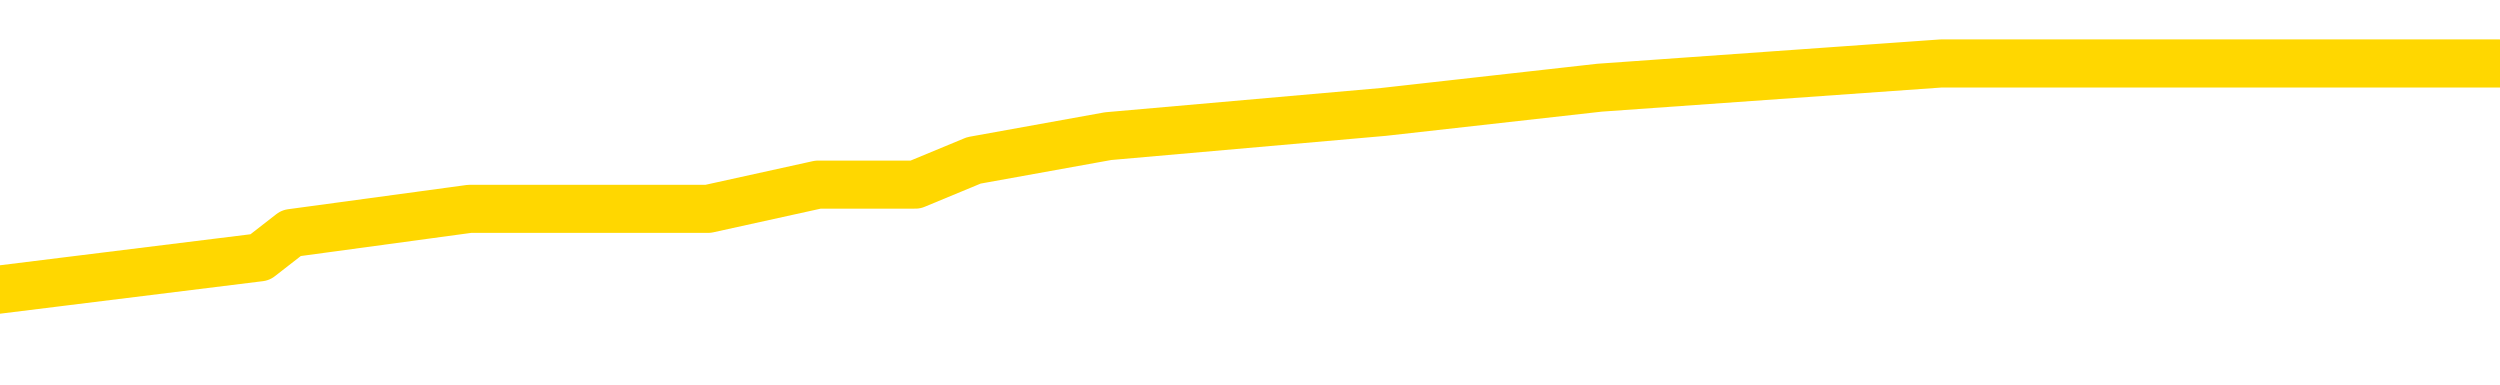 <svg xmlns="http://www.w3.org/2000/svg" version="1.1" viewBox="0 0 6500 1000">
	<path fill="none" stroke="gold" stroke-width="125" stroke-linecap="round" stroke-linejoin="round" d="M0 207920  L-1225247 207920 L-1225063 207857 L-1224573 207731 L-1224279 207668 L-1223968 207542 L-1223733 207479 L-1223680 207353 L-1223621 207226 L-1223467 207163 L-1223427 207037 L-1223294 206974 L-1223002 206911 L-1222461 206911 L-1221851 206848 L-1221803 206848 L-1221163 206785 L-1221130 206785 L-1220604 206785 L-1220471 206722 L-1220081 206596 L-1219753 206470 L-1219636 206344 L-1219425 206218 L-1218708 206218 L-1218138 206155 L-1218031 206155 L-1217856 206092 L-1217635 205965 L-1217233 205902 L-1217207 205776 L-1216280 205650 L-1216192 205524 L-1216110 205398 L-1216040 205272 L-1215742 205209 L-1215590 205083 L-1213700 205146 L-1213599 205146 L-1213337 205146 L-1213043 205209 L-1212902 205083 L-1212653 205083 L-1212618 205020 L-1212459 204957 L-1211996 204831 L-1211743 204767 L-1211530 204641 L-1211279 204578 L-1210930 204515 L-1210003 204389 L-1209909 204263 L-1209498 204200 L-1208328 204074 L-1207139 204011 L-1207046 203885 L-1207019 203759 L-1206753 203633 L-1206454 203506 L-1206325 203380 L-1206288 203254 L-1205473 203254 L-1205089 203317 L-1204029 203380 L-1203967 203380 L-1203702 204641 L-1203231 205839 L-1203039 207037 L-1202775 208235 L-1202438 208172 L-1202302 208109 L-1201847 208046 L-1201104 207983 L-1201086 207920 L-1200921 207794 L-1200853 207794 L-1200337 207731 L-1199308 207731 L-1199112 207668 L-1198623 207605 L-1198261 207542 L-1197853 207542 L-1197467 207605 L-1195763 207605 L-1195665 207605 L-1195594 207605 L-1195532 207605 L-1195348 207542 L-1195011 207542 L-1194371 207479 L-1194294 207416 L-1194233 207416 L-1194046 207353 L-1193966 207353 L-1193789 207290 L-1193770 207226 L-1193540 207226 L-1193152 207163 L-1192264 207163 L-1192224 207100 L-1192136 207037 L-1192109 206911 L-1191101 206848 L-1190951 206722 L-1190927 206659 L-1190794 206596 L-1190754 206533 L-1189496 206470 L-1189438 206470 L-1188898 206407 L-1188846 206407 L-1188799 206407 L-1188404 206344 L-1188264 206281 L-1188064 206218 L-1187918 206218 L-1187753 206218 L-1187477 206281 L-1187118 206281 L-1186565 206218 L-1185920 206155 L-1185662 206029 L-1185508 205965 L-1185107 205902 L-1185067 205839 L-1184946 205776 L-1184884 205839 L-1184870 205839 L-1184777 205839 L-1184484 205776 L-1184332 205524 L-1184002 205398 L-1183924 205272 L-1183848 205209 L-1183621 205020 L-1183555 204894 L-1183327 204767 L-1183275 204641 L-1183110 204578 L-1182104 204515 L-1181921 204452 L-1181370 204389 L-1180977 204263 L-1180580 204200 L-1179729 204074 L-1179651 204011 L-1179072 203948 L-1178631 203948 L-1178390 203885 L-1178232 203885 L-1177832 203759 L-1177811 203759 L-1177366 203696 L-1176961 203633 L-1176825 203506 L-1176650 203380 L-1176513 203254 L-1176263 203128 L-1175263 203065 L-1175181 203002 L-1175046 202939 L-1175007 202876 L-1174117 202813 L-1173902 202750 L-1173458 202687 L-1173341 202624 L-1173284 202561 L-1172608 202561 L-1172507 202498 L-1172479 202498 L-1171137 202435 L-1170731 202372 L-1170692 202308 L-1169763 202245 L-1169665 202182 L-1169532 202119 L-1169128 202056 L-1169102 201993 L-1169009 201930 L-1168793 201867 L-1168381 201741 L-1167228 201615 L-1166936 201489 L-1166908 201363 L-1166299 201300 L-1166049 201174 L-1166030 201110 L-1165100 201047 L-1165049 200921 L-1164926 200858 L-1164909 200732 L-1164753 200669 L-1164578 200543 L-1164441 200480 L-1164385 200417 L-1164277 200354 L-1164192 200291 L-1163958 200228 L-1163883 200165 L-1163575 200102 L-1163457 200039 L-1163287 199976 L-1163196 199912 L-1163093 199912 L-1163070 199849 L-1162993 199849 L-1162895 199723 L-1162528 199660 L-1162424 199597 L-1161920 199534 L-1161468 199471 L-1161430 199408 L-1161406 199345 L-1161365 199282 L-1161237 199219 L-1161136 199156 L-1160694 199093 L-1160412 199030 L-1159820 198967 L-1159689 198904 L-1159415 198778 L-1159262 198715 L-1159109 198651 L-1159024 198525 L-1158946 198462 L-1158760 198399 L-1158710 198399 L-1158682 198336 L-1158603 198273 L-1158579 198210 L-1158296 198084 L-1157692 197958 L-1156697 197895 L-1156399 197832 L-1155665 197769 L-1155420 197706 L-1155331 197643 L-1154753 197580 L-1154055 197517 L-1153303 197453 L-1152984 197390 L-1152601 197264 L-1152524 197201 L-1151890 197138 L-1151704 197075 L-1151616 197075 L-1151487 197075 L-1151174 197012 L-1151125 196949 L-1150983 196886 L-1150961 196823 L-1149993 196760 L-1149448 196697 L-1148970 196697 L-1148909 196697 L-1148585 196697 L-1148564 196634 L-1148501 196634 L-1148291 196571 L-1148214 196508 L-1148160 196445 L-1148137 196382 L-1148098 196319 L-1148082 196255 L-1147325 196192 L-1147308 196129 L-1146509 196066 L-1146356 196003 L-1145451 195940 L-1144945 195877 L-1144716 195751 L-1144674 195751 L-1144559 195688 L-1144383 195625 L-1143628 195688 L-1143493 195625 L-1143329 195562 L-1143011 195499 L-1142835 195373 L-1141813 195247 L-1141790 195121 L-1141539 195058 L-1141326 194931 L-1140692 194868 L-1140454 194742 L-1140421 194616 L-1140243 194490 L-1140163 194364 L-1140073 194301 L-1140009 194175 L-1139568 194049 L-1139545 193986 L-1139004 193923 L-1138748 193860 L-1138253 193796 L-1137376 193733 L-1137339 193670 L-1137287 193607 L-1137246 193544 L-1137128 193481 L-1136852 193418 L-1136645 193292 L-1136448 193166 L-1136424 193040 L-1136374 192914 L-1136335 192851 L-1136257 192788 L-1135660 192662 L-1135599 192598 L-1135496 192535 L-1135342 192472 L-1134710 192409 L-1134029 192346 L-1133726 192220 L-1133380 192157 L-1133182 192094 L-1133134 191968 L-1132813 191905 L-1132186 191842 L-1132039 191779 L-1132003 191716 L-1131945 191653 L-1131868 191527 L-1131627 191527 L-1131539 191464 L-1131445 191401 L-1131151 191337 L-1131017 191274 L-1130956 191211 L-1130919 191085 L-1130647 191085 L-1129641 191022 L-1129466 190959 L-1129415 190959 L-1129122 190896 L-1128930 190770 L-1128597 190707 L-1128090 190644 L-1127528 190518 L-1127513 190392 L-1127497 190329 L-1127396 190203 L-1127282 190076 L-1127242 189950 L-1127205 189887 L-1127139 189887 L-1127111 189824 L-1126972 189887 L-1126679 189887 L-1126629 189887 L-1126524 189887 L-1126260 189824 L-1125795 189761 L-1125650 189761 L-1125596 189635 L-1125539 189572 L-1125348 189509 L-1124982 189446 L-1124768 189446 L-1124573 189446 L-1124515 189446 L-1124456 189320 L-1124302 189257 L-1124033 189194 L-1123603 189509 L-1123587 189509 L-1123510 189446 L-1123446 189383 L-1123317 188941 L-1123293 188878 L-1123009 188815 L-1122961 188752 L-1122907 188689 L-1122444 188626 L-1122406 188626 L-1122365 188563 L-1122175 188500 L-1121694 188437 L-1121207 188374 L-1121191 188311 L-1121153 188248 L-1120896 188185 L-1120819 188059 L-1120589 187996 L-1120573 187870 L-1120279 187744 L-1119836 187680 L-1119389 187617 L-1118885 187554 L-1118731 187491 L-1118444 187428 L-1118404 187302 L-1118073 187239 L-1117851 187176 L-1117334 187050 L-1117258 186987 L-1117011 186861 L-1116816 186735 L-1116756 186672 L-1115980 186609 L-1115906 186609 L-1115675 186546 L-1115659 186546 L-1115597 186482 L-1115401 186419 L-1114937 186419 L-1114914 186356 L-1114784 186356 L-1113483 186356 L-1113467 186356 L-1113389 186293 L-1113296 186293 L-1113079 186293 L-1112926 186230 L-1112748 186293 L-1112694 186356 L-1112407 186419 L-1112367 186419 L-1111998 186419 L-1111558 186419 L-1111375 186419 L-1111053 186356 L-1110758 186356 L-1110312 186230 L-1110241 186167 L-1109778 186041 L-1109340 185978 L-1109158 185915 L-1107704 185789 L-1107572 185726 L-1107115 185600 L-1106889 185537 L-1106503 185411 L-1105986 185284 L-1105032 185158 L-1104238 185032 L-1103563 184969 L-1103138 184843 L-1102827 184780 L-1102597 184591 L-1101913 184402 L-1101900 184213 L-1101690 183960 L-1101668 183897 L-1101494 183771 L-1100544 183708 L-1100276 183582 L-1099461 183519 L-1099150 183393 L-1099113 183330 L-1099055 183204 L-1098439 183141 L-1097801 183015 L-1096175 182952 L-1095501 182889 L-1094859 182889 L-1094781 182889 L-1094725 182889 L-1094689 182889 L-1094661 182825 L-1094549 182699 L-1094531 182636 L-1094508 182573 L-1094355 182510 L-1094301 182384 L-1094223 182321 L-1094104 182258 L-1094006 182195 L-1093889 182132 L-1093619 182006 L-1093350 181943 L-1093332 181817 L-1093132 181754 L-1092986 181627 L-1092759 181564 L-1092625 181501 L-1092316 181438 L-1092256 181375 L-1091903 181249 L-1091554 181186 L-1091453 181123 L-1091389 180997 L-1091329 180934 L-1090945 180808 L-1090564 180745 L-1090460 180682 L-1090199 180619 L-1089928 180493 L-1089769 180430 L-1089736 180366 L-1089675 180303 L-1089533 180240 L-1089349 180177 L-1089305 180114 L-1089017 180114 L-1089001 180051 L-1088767 180051 L-1088706 179988 L-1088668 179988 L-1088088 179925 L-1087955 179862 L-1087931 179610 L-1087913 179168 L-1087896 178664 L-1087879 178160 L-1087855 177655 L-1087839 177277 L-1087818 176836 L-1087801 176394 L-1087778 176142 L-1087761 175890 L-1087740 175701 L-1087723 175575 L-1087674 175385 L-1087602 175196 L-1087567 174881 L-1087543 174629 L-1087507 174377 L-1087466 174124 L-1087429 173998 L-1087413 173746 L-1087389 173557 L-1087352 173431 L-1087335 173242 L-1087312 173116 L-1087294 172989 L-1087276 172863 L-1087260 172737 L-1087231 172548 L-1087205 172359 L-1087159 172296 L-1087143 172170 L-1087101 172107 L-1087053 171981 L-1086982 171854 L-1086967 171728 L-1086951 171602 L-1086889 171539 L-1086849 171476 L-1086810 171413 L-1086644 171350 L-1086579 171287 L-1086563 171224 L-1086519 171098 L-1086460 171035 L-1086248 170972 L-1086214 170909 L-1086172 170846 L-1086094 170783 L-1085557 170720 L-1085478 170656 L-1085374 170530 L-1085285 170467 L-1085109 170404 L-1084759 170341 L-1084603 170278 L-1084165 170215 L-1084008 170152 L-1083878 170089 L-1083175 169963 L-1082973 169900 L-1082013 169774 L-1081530 169711 L-1081431 169711 L-1081339 169648 L-1081094 169585 L-1081021 169522 L-1080578 169395 L-1080482 169332 L-1080467 169269 L-1080451 169206 L-1080426 169143 L-1079960 169080 L-1079743 169017 L-1079604 168954 L-1079310 168891 L-1079221 168828 L-1079180 168765 L-1079150 168702 L-1078978 168639 L-1078919 168576 L-1078842 168513 L-1078762 168450 L-1078692 168450 L-1078383 168387 L-1078298 168324 L-1078084 168261 L-1078049 168197 L-1077365 168134 L-1077267 168071 L-1077061 168008 L-1077015 167945 L-1076737 167882 L-1076674 167819 L-1076657 167693 L-1076579 167630 L-1076271 167504 L-1076247 167441 L-1076193 167315 L-1076170 167252 L-1076048 167189 L-1075912 167063 L-1075668 167000 L-1075542 167000 L-1074895 166936 L-1074879 166936 L-1074855 166936 L-1074674 166810 L-1074598 166747 L-1074506 166684 L-1074079 166621 L-1073663 166558 L-1073270 166432 L-1073191 166369 L-1073172 166306 L-1072809 166243 L-1072572 166180 L-1072344 166117 L-1072031 166054 L-1071953 165991 L-1071872 165865 L-1071694 165738 L-1071679 165675 L-1071413 165549 L-1071333 165486 L-1071103 165423 L-1070877 165360 L-1070561 165360 L-1070386 165297 L-1070025 165297 L-1069633 165234 L-1069564 165108 L-1069500 165045 L-1069360 164919 L-1069308 164856 L-1069206 164730 L-1068705 164667 L-1068507 164604 L-1068261 164540 L-1068075 164477 L-1067776 164414 L-1067699 164351 L-1067533 164225 L-1066649 164162 L-1066620 164036 L-1066497 163910 L-1065919 163847 L-1065841 163784 L-1065127 163784 L-1064815 163784 L-1064602 163784 L-1064586 163784 L-1064199 163784 L-1063674 163658 L-1063228 163595 L-1062898 163532 L-1062746 163469 L-1062420 163469 L-1062241 163406 L-1062160 163406 L-1061953 163279 L-1061778 163216 L-1060849 163153 L-1059960 163090 L-1059921 163027 L-1059693 163027 L-1059314 162964 L-1058526 162901 L-1058292 162838 L-1058216 162775 L-1057858 162712 L-1057287 162586 L-1057020 162523 L-1056633 162460 L-1056529 162460 L-1056359 162460 L-1055741 162460 L-1055530 162460 L-1055222 162460 L-1055169 162397 L-1055041 162334 L-1054988 162271 L-1054869 162208 L-1054533 162081 L-1053573 162018 L-1053442 161892 L-1053240 161829 L-1052609 161766 L-1052298 161703 L-1051884 161640 L-1051856 161577 L-1051711 161514 L-1051291 161451 L-1049958 161451 L-1049911 161388 L-1049783 161262 L-1049766 161199 L-1049188 161073 L-1048983 161010 L-1048953 160947 L-1048912 160883 L-1048855 160820 L-1048817 160757 L-1048739 160694 L-1048596 160631 L-1048142 160568 L-1048023 160505 L-1047738 160442 L-1047365 160379 L-1047269 160316 L-1046942 160253 L-1046588 160190 L-1046418 160127 L-1046371 160064 L-1046262 160001 L-1046173 159938 L-1046145 159875 L-1046068 159749 L-1045765 159686 L-1045731 159559 L-1045659 159496 L-1045292 159433 L-1044956 159370 L-1044875 159370 L-1044656 159307 L-1044484 159244 L-1044456 159181 L-1043959 159118 L-1043410 158992 L-1042529 158929 L-1042431 158803 L-1042354 158740 L-1042080 158677 L-1041832 158551 L-1041758 158488 L-1041697 158361 L-1041578 158298 L-1041536 158235 L-1041426 158172 L-1041349 158046 L-1040648 157983 L-1040403 157920 L-1040363 157857 L-1040207 157794 L-1039607 157794 L-1039380 157794 L-1039288 157794 L-1038813 157794 L-1038216 157668 L-1037696 157605 L-1037675 157542 L-1037530 157479 L-1037210 157479 L-1036668 157479 L-1036436 157479 L-1036265 157479 L-1035779 157416 L-1035551 157353 L-1035466 157290 L-1035120 157226 L-1034794 157226 L-1034271 157163 L-1033944 157100 L-1033343 157037 L-1033146 156911 L-1033094 156848 L-1033053 156785 L-1032772 156722 L-1032087 156596 L-1031777 156533 L-1031752 156407 L-1031561 156344 L-1031338 156281 L-1031252 156218 L-1030589 156092 L-1030564 156029 L-1030343 155902 L-1030013 155839 L-1029661 155713 L-1029456 155650 L-1029223 155524 L-1028965 155461 L-1028776 155335 L-1028729 155272 L-1028502 155209 L-1028467 155146 L-1028311 155083 L-1028096 155020 L-1027923 154957 L-1027832 154894 L-1027554 154831 L-1027311 154767 L-1026995 154704 L-1026569 154704 L-1026532 154704 L-1026048 154704 L-1025815 154704 L-1025603 154641 L-1025377 154578 L-1024827 154578 L-1024580 154515 L-1023746 154515 L-1023690 154452 L-1023668 154389 L-1023511 154326 L-1023049 154263 L-1023008 154200 L-1022668 154074 L-1022535 154011 L-1022312 153948 L-1021740 153885 L-1021268 153822 L-1021074 153759 L-1020881 153696 L-1020691 153633 L-1020590 153569 L-1020221 153506 L-1020175 153443 L-1020094 153380 L-1018800 153317 L-1018752 153254 L-1018484 153254 L-1018338 153254 L-1017787 153254 L-1017671 153191 L-1017589 153128 L-1017230 153065 L-1017006 153002 L-1016725 152939 L-1016396 152813 L-1015888 152750 L-1015775 152687 L-1015696 152624 L-1015532 152561 L-1015238 152561 L-1014769 152561 L-1014572 152624 L-1014522 152624 L-1013872 152561 L-1013750 152498 L-1013296 152498 L-1013260 152435 L-1012792 152372 L-1012681 152308 L-1012665 152245 L-1012449 152245 L-1012268 152182 L-1011737 152182 L-1010707 152182 L-1010507 152119 L-1010049 152056 L-1009101 151930 L-1009002 151867 L-1008648 151741 L-1008588 151678 L-1008573 151615 L-1008538 151552 L-1008168 151489 L-1008048 151426 L-1007806 151363 L-1007643 151300 L-1007455 151237 L-1007334 151174 L-1006264 151047 L-1005406 150984 L-1005193 150858 L-1005096 150795 L-1004922 150669 L-1004589 150606 L-1004517 150543 L-1004459 150480 L-1004284 150480 L-1003895 150417 L-1003660 150354 L-1003549 150291 L-1003432 150228 L-1002451 150165 L-1002425 150102 L-1001831 149976 L-1001798 149976 L-1001650 149912 L-1001365 149849 L-1000454 149849 L-999507 149849 L-999354 149786 L-999252 149786 L-999120 149723 L-998977 149660 L-998951 149597 L-998837 149534 L-998618 149471 L-997937 149408 L-997808 149345 L-997504 149282 L-997264 149156 L-996932 149093 L-996293 149030 L-995951 148904 L-995889 148841 L-995733 148841 L-994812 148841 L-994341 148841 L-994298 148841 L-994285 148778 L-994243 148715 L-994221 148651 L-994194 148588 L-994051 148525 L-993628 148462 L-993293 148462 L-993102 148399 L-992673 148399 L-992485 148336 L-992096 148210 L-991562 148147 L-991189 148084 L-991168 148084 L-990918 148021 L-990800 147958 L-990724 147895 L-990588 147832 L-990548 147769 L-990469 147706 L-990074 147643 L-989578 147580 L-989466 147453 L-989293 147390 L-988985 147327 L-988538 147264 L-988215 147201 L-988072 147075 L-987645 146949 L-987492 146823 L-987437 146697 L-986623 146634 L-986603 146571 L-986231 146508 L-986174 146508 L-985045 146445 L-984978 146445 L-984419 146382 L-984225 146319 L-984088 146255 L-983855 146192 L-983508 146129 L-983473 146003 L-983438 145940 L-983370 145814 L-983021 145751 L-982849 145688 L-982364 145625 L-982347 145562 L-982022 145499 L-981865 145436 L-980724 145310 L-980699 145247 L-980507 145121 L-980314 145058 L-980064 144994 L-980046 144931 L-979026 144868 L-978729 144805 L-978653 144742 L-978517 144616 L-978341 144553 L-977764 144427 L-977549 144364 L-977485 144301 L-977354 144238 L-977318 144112 L-976794 144049 L-976656 168891 L-976642 168891 L-976619 168891 L-976599 168891 L-976372 143986 L-975596 143986 L-975554 143986 L-975187 143986 L-975108 143923 L-975056 143860 L-974383 143796 L-973641 143733 L-973216 143733 L-972768 143670 L-971706 143607 L-971395 143481 L-970985 143481 L-970913 143418 L-970388 143418 L-970294 143418 L-970276 143418 L-969831 143355 L-969646 143229 L-968866 143103 L-968193 143040 L-967781 142851 L-967549 142725 L-967409 142662 L-967327 142535 L-967307 142472 L-967231 142472 L-967102 142409 L-966786 142472 L-966561 142472 L-966236 142409 L-966174 142409 L-965804 142409 L-965771 142409 L-965562 142409 L-964895 142409 L-964817 142409 L-964660 142283 L-964549 142283 L-964222 142220 L-964068 142157 L-963727 142157 L-963670 142031 L-963331 141905 L-963128 141842 L-963075 141716 L-961698 141653 L-961569 141590 L-961135 141527 L-960815 141464 L-959987 141337 L-959864 141274 L-959133 141148 L-958977 141022 L-958936 140959 L-958883 140896 L-958859 140833 L-958745 140770 L-958449 140707 L-958159 140644 L-958105 140581 L-957984 140518 L-957954 140455 L-957854 140392 L-957410 140392 L-957259 140329 L-956423 140329 L-955881 140266 L-955547 140266 L-955531 140203 L-955455 140139 L-955339 140076 L-955144 140013 L-954880 139950 L-954046 139887 L-953949 139824 L-953428 139761 L-953386 139698 L-953287 139635 L-952459 139635 L-952324 139572 L-951985 139572 L-951431 139509 L-951051 139446 L-950888 139383 L-950578 139320 L-949766 139257 L-949460 139194 L-949191 139194 L-948869 139194 L-948549 139257 L-948273 139257 L-947445 139131 L-947349 139068 L-947257 138878 L-947152 138689 L-946766 138500 L-946286 138374 L-946269 138311 L-946151 138248 L-945783 138122 L-945688 138059 L-944854 137933 L-944777 137870 L-944477 137807 L-944387 137744 L-943979 137617 L-943869 137491 L-943170 137428 L-942697 137365 L-942637 137302 L-942418 137176 L-942144 137113 L-942031 137050 L-941004 136987 L-940617 136924 L-940597 136861 L-940264 136798 L-940020 136735 L-939586 136672 L-939476 136609 L-939359 136546 L-938907 136419 L-938317 136356 L-937980 136293 L-936087 136230 L-935973 136104 L-935762 136041 L-934443 135978 L-934337 121791 L-934271 107794 L-934235 94868 L-934173 94868 L-933673 108929 L-932998 122800 L-932976 135600 L-932706 135474 L-931738 135474 L-931049 135411 L-930887 135348 L-930346 135284 L-930256 135221 L-929237 135158 L-928289 135032 L-927923 135095 L-927821 135158 L-927232 135158 L-927173 135158 L-927073 135095 L-926632 134969 L-926525 134906 L-926083 134843 L-925083 134654 L-924827 134465 L-924724 134276 L-924594 134150 L-924227 134023 L-923646 133897 L-923615 133834 L-923300 133771 L-921317 133708 L-921201 133645 L-921133 133645 L-920775 133582 L-919156 133519 L-918979 133519 L-918834 133519 L-918012 133582 L-917959 133645 L-917905 133645 L-917470 133645 L-916490 133708 L-916416 133708 L-915331 133645 L-915118 133645 L-914402 133519 L-914014 133456 L-913795 133330 L-913476 133204 L-912982 133078 L-912854 133015 L-912625 132889 L-912393 132762 L-912334 132699 L-912044 132636 L-911772 132510 L-910742 132447 L-909077 132384 L-908658 132321 L-908521 132258 L-908364 132258 L-908059 132195 L-907831 132069 L-907673 132006 L-907513 131880 L-907344 131754 L-907297 131691 L-907244 131627 L-907222 131627 L-906836 131564 L-906586 131564 L-906315 131564 L-906155 131564 L-906065 131564 L-904406 131564 L-904241 131627 L-903861 131564 L-903401 131564 L-902792 131438 L-901699 131375 L-901267 131312 L-901236 131249 L-901174 131186 L-901156 131123 L-899452 131060 L-899410 130997 L-898944 130934 L-898757 130871 L-898725 130745 L-898130 130682 L-898080 130619 L-897757 130556 L-897707 130493 L-897496 130430 L-897478 130366 L-897212 130240 L-897159 130177 L-896690 130114 L-896180 129988 L-896101 129988 L-895807 129925 L-895790 129862 L-895752 129799 L-895681 129736 L-895524 129673 L-894577 129673 L-894521 129673 L-894000 129673 L-893808 129610 L-893707 129610 L-893481 129547 L-892971 129547 L-892583 131249 L-892513 131249 L-892165 131186 L-891808 131123 L-890679 129295 L-890628 129168 L-890402 129105 L-890368 129042 L-890243 128916 L-890144 128916 L-889880 128916 L-889139 128979 L-888561 128979 L-888267 128979 L-887561 128979 L-887383 128916 L-887359 128916 L-886724 128853 L-886412 128790 L-886016 128790 L-885986 128727 L-885965 128664 L-885811 128601 L-885126 128601 L-885110 128601 L-884770 128601 L-884497 128538 L-884460 128475 L-884404 128349 L-884382 128286 L-884310 128223 L-883978 128160 L-883872 128097 L-883843 127970 L-883645 127907 L-883492 127844 L-882624 127781 L-882062 127655 L-882046 127655 L-881944 127592 L-881842 127655 L-881696 127655 L-881617 127655 L-881580 127592 L-881524 127529 L-881451 127466 L-881306 127403 L-880824 127403 L-880420 127340 L-879553 127403 L-879533 127403 L-879276 127403 L-879199 127403 L-879170 127340 L-879159 127214 L-879142 127151 L-878849 127088 L-878810 127025 L-878738 126962 L-878664 126899 L-878459 126836 L-878300 126646 L-877998 126457 L-877921 126205 L-877904 126016 L-877687 125890 L-877456 125890 L-877346 125953 L-876976 126016 L-876818 126016 L-876587 126016 L-876418 126016 L-876273 125953 L-876141 125890 L-874865 125764 L-874462 125638 L-874401 125575 L-874284 125448 L-873859 125385 L-873844 125259 L-873782 125196 L-873508 125070 L-873396 125007 L-873114 124881 L-872836 124818 L-872411 124692 L-872389 124629 L-872311 124566 L-872185 124503 L-871599 124440 L-871207 124377 L-870872 124313 L-870283 124250 L-870180 124250 L-870010 124187 L-869874 124187 L-869046 124124 L-867861 124061 L-867825 123998 L-867769 123998 L-867549 123935 L-867344 123935 L-867189 123935 L-866932 123872 L-866856 123809 L-866313 123746 L-866277 123683 L-866028 123620 L-865641 123557 L-864815 123494 L-864457 123431 L-864146 123431 L-863888 123368 L-863665 123305 L-863258 123242 L-863142 123179 L-862958 123116 L-862905 123116 L-862717 123052 L-862546 122989 L-862517 122926 L-862237 122863 L-861926 122800 L-861788 122737 L-861479 122674 L-861285 122674 L-861269 122611 L-860550 122611 L-860416 122485 L-860119 122422 L-860028 122359 L-859428 122359 L-859389 122296 L-859311 122233 L-858690 122170 L-858539 122044 L-858498 121981 L-858188 121918 L-857996 121854 L-857803 121728 L-857747 121602 L-857439 121539 L-857386 121476 L-857332 121539 L-857306 121539 L-857181 121539 L-856371 121476 L-856294 121413 L-855754 121350 L-855485 121287 L-854825 121224 L-853918 121161 L-853676 121098 L-853144 121035 L-852927 120972 L-851819 121035 L-851769 121035 L-850994 121035 L-850446 120972 L-850335 120909 L-850182 120783 L-850127 120720 L-849961 120656 L-849584 120593 L-849137 120530 L-849082 120467 L-848927 120404 L-848247 120341 L-848027 120278 L-847509 120215 L-846660 120089 L-846644 120026 L-844853 119963 L-844299 119900 L-844182 119837 L-843176 119774 L-843140 119711 L-842907 119711 L-842814 119711 L-842774 119711 L-842442 119648 L-842090 119585 L-841825 119459 L-841538 119395 L-841228 119269 L-840974 119143 L-840880 119080 L-840390 119017 L-840183 118954 L-839617 118891 L-839503 118954 L-839151 118891 L-839100 118891 L-839060 118891 L-838456 118765 L-837723 118639 L-837141 118513 L-836906 118387 L-836366 118197 L-836213 118071 L-835711 118008 L-835502 117882 L-835479 117882 L-835420 117819 L-834457 117819 L-834280 117756 L-833838 117693 L-833813 117567 L-833658 117504 L-833577 117504 L-833426 117567 L-832780 117567 L-832730 117504 L-831610 117441 L-830626 117378 L-830564 117315 L-829844 117252 L-828979 117189 L-828600 117126 L-828381 117126 L-827622 117063 L-827570 117000 L-827260 116873 L-826409 116873 L-826216 116810 L-826039 116747 L-825815 116747 L-825688 116684 L-825496 116684 L-825264 116621 L-825094 116684 L-824807 116621 L-824528 116621 L-824445 116558 L-824274 116495 L-824258 116369 L-824104 116306 L-824065 116243 L-823289 116180 L-823213 116180 L-822981 116054 L-822554 115991 L-822208 115928 L-821625 115865 L-821356 115865 L-821097 115865 L-820968 115738 L-820952 115675 L-820838 115612 L-820814 115549 L-820580 115486 L-820544 115423 L-819228 115423 L-819172 115360 L-818493 115234 L-817921 115234 L-817795 115234 L-817642 115234 L-817565 115234 L-817253 115108 L-816980 115045 L-816891 114919 L-816789 114919 L-815861 114856 L-815785 114856 L-815421 114856 L-815397 114793 L-815360 114730 L-814585 114604 L-814493 114540 L-814353 114477 L-813951 114414 L-813689 114414 L-813446 114477 L-813232 114414 L-813151 114414 L-813075 114414 L-812998 114414 L-812812 114477 L-812745 114477 L-812496 114477 L-812441 114414 L-812303 114351 L-812223 114225 L-812110 114162 L-811887 114099 L-811723 114036 L-811682 113973 L-811512 113910 L-811141 113847 L-811127 113784 L-811011 113721 L-810289 113658 L-810253 113595 L-810120 113595 L-809773 113532 L-809361 113532 L-809325 113532 L-809247 113469 L-809208 113406 L-808844 113343 L-808640 113279 L-808625 113216 L-808279 113153 L-807931 113153 L-807605 113153 L-807503 113090 L-807351 113090 L-807156 113027 L-806925 113027 L-806832 113027 L-806676 113027 L-806599 113027 L-806559 112964 L-806445 112901 L-806422 112838 L-806171 112838 L-806032 112712 L-805454 112523 L-804626 112397 L-804138 112271 L-804017 112208 L-803978 112145 L-803966 112081 L-803814 111955 L-803713 111829 L-803480 111766 L-803089 111640 L-802785 111577 L-802769 111514 L-802599 111451 L-802360 111325 L-801764 111325 L-801160 111262 L-801120 111262 L-801080 111262 L-800927 111199 L-800874 111136 L-800811 111073 L-800743 111010 L-800688 110883 L-800663 110820 L-800616 110757 L-800522 110631 L-800385 110568 L-800231 110505 L-800099 110442 L-800058 110442 L-800023 110379 L-799961 110316 L-799688 110190 L-799373 110127 L-799332 110001 L-799247 109938 L-799070 109875 L-798832 109812 L-798475 109749 L-798445 109686 L-797876 109622 L-797753 109559 L-797517 109496 L-797494 109496 L-797213 109433 L-796927 109433 L-796672 109433 L-796100 109370 L-795803 109307 L-795727 109244 L-795028 109181 L-794950 109118 L-794915 109055 L-794889 108992 L-794837 108866 L-794644 108803 L-794503 108677 L-794467 108614 L-794427 108551 L-793832 108488 L-793599 108424 L-793316 108866 L-793261 109244 L-793188 109686 L-793109 110064 L-792873 109938 L-792629 109875 L-792494 109812 L-792387 109749 L-792308 109686 L-791921 109559 L-791794 109496 L-791641 109433 L-791603 109370 L-791458 109307 L-791236 109244 L-791062 109181 L-790993 109118 L-790172 108992 L-790155 108992 L-789861 108929 L-789073 108866 L-788763 108866 L-788617 108803 L-788389 108740 L-788188 108614 L-787251 108551 L-787214 108488 L-787192 108424 L-787151 108298 L-786882 108235 L-786286 108172 L-786222 108109 L-786187 108046 L-786170 107983 L-785475 107983 L-785273 107983 L-785241 107983 L-784908 107983 L-784800 107920 L-784176 107794 L-783671 107731 L-783634 107605 L-783192 107605 L-783096 107542 L-782937 107542 L-782624 107542 L-782612 107542 L-782171 107605 L-781689 107668 L-781560 107668 L-781240 107668 L-781172 107605 L-780868 107605 L-780692 107542 L-780498 107479 L-780255 107353 L-780058 107226 L-780032 107100 L-779454 107037 L-779384 106974 L-778975 106911 L-778920 106848 L-778874 106785 L-778510 106722 L-778364 106659 L-778158 106596 L-778062 106596 L-777907 106533 L-777846 106470 L-777698 106344 L-777597 106281 L-777040 106281 L-777018 106407 L-776846 106470 L-776304 106533 L-776243 106533 L-776189 106407 L-776161 106281 L-776089 106218 L-776073 106092 L-776010 106029 L-775973 105902 L-775819 105839 L-775493 105776 L-774927 105713 L-774912 105650 L-774850 105524 L-774749 105398 L-774702 105398 L-774460 105335 L-774038 105335 L-773883 105335 L-772141 105209 L-771600 105146 L-770656 105083 L-770247 105020 L-769706 104894 L-769509 104831 L-769341 104767 L-769045 104704 L-768930 104641 L-768915 104641 L-768760 104578 L-768620 104515 L-768544 104389 L-768412 104389 L-768064 104389 L-767693 104452 L-767096 104452 L-766920 104452 L-766764 104389 L-766495 104326 L-766343 104326 L-766052 104515 L-766028 104641 L-765945 104767 L-765718 104894 L-765018 104831 L-764891 104767 L-764460 104704 L-764366 104641 L-763161 104641 L-763112 104578 L-762819 104578 L-762415 104515 L-762139 104389 L-762120 104326 L-762002 104263 L-761926 104200 L-761745 104137 L-761265 104074 L-760813 103948 L-760403 103885 L-760373 103822 L-759954 103759 L-759840 103759 L-759722 103759 L-759707 103759 L-759513 103696 L-759491 103569 L-759259 103506 L-758816 103443 L-758496 103317 L-758032 103317 L-757866 103254 L-757711 103191 L-757555 103191 L-757102 103191 L-756783 103191 L-756728 103254 L-756357 103254 L-756319 103317 L-755993 103317 L-755876 103254 L-755777 103191 L-755451 103065 L-755064 103002 L-754803 102939 L-754445 102813 L-754189 102750 L-752018 102687 L-751969 102624 L-751947 102561 L-751535 102561 L-751473 102561 L-751403 102624 L-751172 102624 L-750862 102561 L-750558 102435 L-750514 102372 L-750206 102308 L-750073 102245 L-749857 102182 L-749145 102119 L-748989 102119 L-748851 102056 L-748702 102056 L-748681 102056 L-748487 101993 L-748462 101930 L-748370 101867 L-748349 101804 L-748332 101741 L-748232 101678 L-747303 101615 L-746845 101615 L-745753 101489 L-745331 101489 L-744927 101426 L-744888 101363 L-744635 101300 L-743860 101174 L-743844 101110 L-743820 101047 L-743627 100984 L-742890 100921 L-742621 100858 L-742581 100795 L-742182 100669 L-742157 100606 L-741367 100543 L-740687 100480 L-739316 100417 L-739046 100354 L-738998 100291 L-738460 100165 L-738427 100102 L-738325 99976 L-738002 99912 L-737922 99849 L-737653 99849 L-736741 99786 L-736602 99786 L-736353 99660 L-735808 99660 L-735386 99597 L-735193 99534 L-735177 99534 L-735039 99408 L-734945 99345 L-734818 99282 L-734558 99219 L-734533 99093 L-734442 99030 L-734132 98967 L-734072 98904 L-733955 98904 L-733605 98904 L-732794 98904 L-732563 98778 L-731734 98778 L-731502 98651 L-731285 98588 L-730767 98588 L-730129 98525 L-729712 98462 L-729390 98399 L-728909 98336 L-728484 98336 L-728423 98273 L-728074 98273 L-728034 98210 L-728020 98147 L-727920 98021 L-727875 98021 L-727390 97958 L-726588 97958 L-726254 97958 L-725172 97895 L-724692 97832 L-724669 97769 L-724529 97706 L-723974 97643 L-723277 97580 L-722968 97517 L-722746 97453 L-722641 97390 L-722539 97264 L-721868 97201 L-721774 97138 L-721752 97138 L-721674 97075 L-721496 97075 L-721324 97075 L-721144 97012 L-721130 96949 L-721054 96886 L-720890 96823 L-720375 96760 L-720359 96697 L-720219 96697 L-719856 96634 L-719832 96634 L-719701 96571 L-719677 96508 L-719314 96445 L-718789 96319 L-718695 96255 L-718479 96129 L-718386 96066 L-718361 96003 L-717897 95940 L-717820 95940 L-717418 95877 L-716968 95877 L-715716 95814 L-715677 95751 L-715246 95688 L-715213 95625 L-714494 95562 L-714318 95499 L-714182 95436 L-713875 95373 L-713820 95310 L-713796 95184 L-713779 95058 L-713604 94994 L-713415 94931 L-712907 94931 L-712534 94427 L-712195 93860 L-712157 93355 L-711438 92914 L-711344 92851 L-711305 92788 L-710764 92788 L-710741 92725 L-710338 92662 L-709912 92598 L-709641 92598 L-709462 92535 L-709216 92409 L-709193 92346 L-709136 92220 L-708519 92157 L-708017 92094 L-707630 92094 L-707011 92157 L-706795 92157 L-706639 92220 L-705347 92094 L-705248 92031 L-704805 91905 L-704474 91842 L-704174 91716 L-703931 91653 L-703196 91527 L-702617 91464 L-701788 91401 L-701687 91337 L-701130 91274 L-700992 91211 L-699350 91148 L-699289 91148 L-699195 91148 L-698228 91148 L-698051 91085 L-697764 91085 L-697546 91085 L-697468 91022 L-697196 91022 L-697081 90959 L-696928 90896 L-696618 90833 L-696539 90770 L-696448 90770 L-696371 90707 L-696255 90707 L-696076 90644 L-695984 90581 L-695945 90518 L-695442 90518 L-695224 90455 L-695094 90455 L-694939 90392 L-694885 90329 L-694760 90329 L-694375 90266 L-693867 90203 L-693794 90139 L-693314 90076 L-693237 90013 L-693137 90013 L-692904 89950 L-692439 89950 L-692209 89950 L-692192 89950 L-691960 89950 L-691805 89950 L-691744 89950 L-691551 89887 L-691280 89761 L-690529 89698 L-689575 89698 L-689539 89635 L-689314 89635 L-688875 89635 L-688594 89509 L-688246 89446 L-687176 89383 L-686249 89383 L-686118 89383 L-686071 89383 L-686002 89320 L-685847 89320 L-685770 89194 L-685596 89068 L-685161 88941 L-684957 88878 L-684897 88752 L-684314 88689 L-684160 88563 L-684045 88500 L-684004 88437 L-683835 88374 L-683698 88311 L-683487 88185 L-683409 88122 L-683386 88059 L-683177 87933 L-682767 87870 L-682743 87807 L-682520 87744 L-682374 87680 L-682340 87617 L-682326 87554 L-682304 87491 L-682070 87428 L-681885 87365 L-681668 87302 L-681642 87239 L-680953 87176 L-680850 87113 L-680814 87050 L-680793 86987 L-680599 86924 L-680546 86861 L-680429 86735 L-680348 86735 L-680237 86672 L-679922 86609 L-679463 86546 L-679208 86482 L-678974 86356 L-678844 86293 L-678491 86230 L-678432 86167 L-678279 86104 L-677707 85978 L-677621 85915 L-677467 85789 L-677171 85663 L-676801 85537 L-676498 85411 L-676422 85348 L-676017 85284 L-675849 85284 L-675705 85284 L-675165 85284 L-675104 85284 L-675088 85158 L-674922 85095 L-674716 85032 L-674642 85032 L-674549 84969 L-674139 84906 L-674123 84843 L-674100 84843 L-673907 84780 L-673830 85348 L-673659 85915 L-673597 86419 L-673582 86987 L-673067 86924 L-672846 86861 L-672227 86735 L-671973 86672 L-671779 86609 L-671740 86546 L-671667 86546 L-671602 86546 L-670951 86546 L-670912 86609 L-670738 86609 L-670672 86609 L-669998 86609 L-669609 86482 L-669347 86419 L-669110 86356 L-669032 86230 L-669016 86104 L-668814 86041 L-668444 85915 L-668218 85852 L-667583 85789 L-667562 85789 L-667175 85726 L-667082 85726 L-667024 85663 L-666748 85600 L-666438 85600 L-666361 85537 L-665510 85600 L-665167 85915 L-664730 86293 L-664296 86609 L-663801 86924 L-663652 86861 L-663383 86924 L-662145 86987 L-662089 87113 L-660325 87176 L-660134 87113 L-659124 87050 L-658973 86987 L-658598 87113 L-658277 87239 L-657671 87365 L-657602 87491 L-657425 87428 L-656596 87365 L-656457 87302 L-656071 87239 L-655886 87176 L-655843 87113 L-655723 87050 L-655513 86987 L-655065 86861 L-654717 86798 L-654585 86735 L-654176 86672 L-653826 86672 L-653541 86609 L-653347 86546 L-653192 86546 L-653029 86482 L-652960 86419 L-652860 86419 L-652627 86356 L-652511 86356 L-652457 86293 L-651915 86293 L-651451 86230 L-650269 86230 L-650136 86230 L-650111 86230 L-650058 86230 L-649391 86230 L-648356 86104 L-648162 86041 L-647983 85978 L-647831 85978 L-647790 85915 L-647775 85915 L-647714 85852 L-647389 85789 L-646228 85726 L-646035 85663 L-645857 85600 L-644743 85537 L-643884 85474 L-643777 85474 L-643304 85411 L-643111 85411 L-640789 85348 L-640712 85284 L-640591 85158 L-640556 85095 L-640519 84969 L-640424 84780 L-640209 84654 L-639627 84528 L-639241 84465 L-638468 84402 L-638390 84339 L-637693 84339 L-637152 84339 L-637111 84276 L-636981 84276 L-636516 84213 L-636478 84150 L-636343 84087 L-635975 84023 L-635945 83960 L-635795 83960 L-635395 83897 L-633571 83960 L-632764 83897 L-632045 83897 L-632028 83897 L-631715 83771 L-631153 83708 L-630652 83645 L-630133 83582 L-630111 83519 L-628367 83456 L-628198 83393 L-628003 83330 L-627109 83267 L-626590 83141 L-626380 83078 L-626122 83015 L-625413 82952 L-624462 82889 L-623804 82825 L-623765 82699 L-623478 82636 L-623396 82573 L-623300 82573 L-623168 82510 L-623091 82510 L-622356 82510 L-622019 82447 L-621969 82510 L-621714 82510 L-621428 82447 L-621002 82447 L-620421 82384 L-620163 82384 L-620011 82321 L-619764 82321 L-619725 82321 L-618928 82258 L-618890 82195 L-618713 82195 L-618304 82069 L-618076 82069 L-617999 82069 L-617868 82069 L-617752 82006 L-617404 81943 L-617340 81880 L-617188 81817 L-616447 81754 L-616336 81691 L-616166 81627 L-616127 81564 L-615832 81564 L-615430 81564 L-615254 81564 L-615160 81564 L-614850 81501 L-614049 81438 L-613590 81312 L-613070 81249 L-612582 81186 L-611886 81123 L-610840 81060 L-610571 81060 L-610517 80997 L-610356 80997 L-610105 80997 L-609859 80934 L-609780 80871 L-609566 80745 L-609254 80682 L-608790 80556 L-608776 80493 L-608479 80493 L-608466 80430 L-607475 80366 L-606803 80303 L-606468 80177 L-605851 80177 L-605714 80114 L-605076 80051 L-604945 79988 L-603994 79862 L-603895 79736 L-603335 79673 L-602927 79673 L-602498 79673 L-602407 79610 L-601573 79610 L-601209 79610 L-601170 79673 L-601038 79736 L-600861 79736 L-600644 79736 L-600590 79673 L-600433 79547 L-600180 79484 L-599080 79421 L-599003 79358 L-598783 79295 L-598652 79168 L-598616 79105 L-598423 79042 L-598323 78979 L-597840 78916 L-597555 78853 L-597395 78790 L-597300 78664 L-597029 78601 L-596759 78538 L-596743 78286 L-596604 78097 L-596466 77907 L-596139 77655 L-595830 77529 L-595790 77466 L-595714 77340 L-595598 77277 L-594748 77151 L-594421 77088 L-594090 77025 L-593957 77025 L-593741 77025 L-593725 77025 L-593045 77025 L-592951 76899 L-592928 76836 L-592912 76709 L-592874 76646 L-592462 76520 L-592193 76457 L-592153 76394 L-591784 76394 L-591574 76331 L-590492 76331 L-590475 76268 L-590447 76205 L-590426 76205 L-590049 76079 L-589794 76016 L-589546 75890 L-589407 75764 L-589275 75701 L-588943 75638 L-588850 75575 L-588789 75511 L-588231 75448 L-588170 75385 L-588014 75322 L-587820 75259 L-587628 75196 L-587612 75133 L-587573 75070 L-587535 75007 L-587264 74944 L-587141 74881 L-587108 74818 L-587009 74818 L-586853 74818 L-586712 74818 L-586428 74755 L-586103 74755 L-585407 74692 L-585384 74692 L-584874 74692 L-584029 74692 L-583665 74629 L-583511 74566 L-582907 74566 L-582737 74566 L-582676 74566 L-582621 74503 L-581565 74440 L-581547 74440 L-580641 74440 L-580620 74440 L-580453 74377 L-580210 74377 L-580160 74313 L-580106 74187 L-579968 74124 L-579929 74061 L-579000 73998 L-578945 73998 L-578823 73998 L-578752 73998 L-578636 73998 L-578457 74061 L-577475 73998 L-577336 73998 L-577218 73872 L-576923 73746 L-576676 73683 L-576639 73620 L-576585 73683 L-576563 73683 L-576430 73683 L-576351 73683 L-576213 73620 L-575590 73620 L-575424 73557 L-574960 73557 L-574783 73431 L-574767 73368 L-574706 73305 L-574590 73242 L-574107 73179 L-573412 73116 L-573039 73052 L-572870 72989 L-571904 72926 L-571749 72863 L-571571 72863 L-571478 72800 L-571223 72800 L-571052 72800 L-570405 72737 L-570394 72737 L-569814 72674 L-569676 72674 L-569621 72548 L-568886 72485 L-568847 72422 L-568770 72422 L-568128 72359 L-567353 72359 L-567261 72296 L-567212 72296 L-567197 72233 L-567160 72233 L-567144 72107 L-567081 72044 L-567065 71981 L-567045 71981 L-566890 71918 L-566851 71854 L-566835 71791 L-566796 71728 L-566657 71665 L-566580 71602 L-566216 71539 L-565868 71476 L-565094 71413 L-564492 71350 L-564296 71287 L-564065 71287 L-563928 71224 L-563290 71224 L-563000 71161 L-562979 71161 L-562519 71098 L-562286 71098 L-562231 71035 L-562192 70972 L-561689 70909 L-561139 70846 L-560351 70783 L-559228 70783 L-558334 70720 L-558246 70720 L-557947 70656 L-557875 70593 L-557759 70530 L-556582 70467 L-556234 70404 L-556212 70341 L-555692 70278 L-555546 70215 L-555437 70152 L-555228 70089 L-555073 70026 L-555051 69963 L-554857 69900 L-554780 69837 L-554636 69774 L-553835 69711 L-553689 69648 L-553409 69585 L-553232 69522 L-552922 69459 L-552111 69395 L-551182 69395 L-549591 69332 L-549347 69269 L-548706 69206 L-548511 69143 L-548433 69080 L-547915 69017 L-547683 69017 L-547660 68954 L-547528 68954 L-547189 68891 L-547178 68828 L-546962 68765 L-546925 68702 L-546383 68639 L-545854 68513 L-545787 68450 L-545494 68387 L-544946 68261 L-544911 68197 L-544858 68134 L-544759 68008 L-544526 68008 L-543946 68008 L-543849 68071 L-543774 68071 L-543442 68008 L-542692 67945 L-542653 67882 L-541974 67882 L-541819 67882 L-541493 67819 L-541277 67756 L-541045 67756 L-540749 67693 L-540503 67630 L-540152 67567 L-540099 67504 L-539339 67441 L-538646 67315 L-538295 67189 L-537831 67126 L-537198 67063 L-536789 67000 L-536711 67063 L-536285 67063 L-535643 67000 L-535474 67000 L-534732 66936 L-534544 66873 L-534249 66810 L-533677 66747 L-533652 66684 L-532632 66684 L-532145 66621 L-532052 66621 L-531991 66558 L-531703 66495 L-531417 66432 L-531356 66369 L-531176 66369 L-530465 66306 L-530289 66243 L-530091 66180 L-529939 66117 L-529847 66054 L-529785 65991 L-529243 65991 L-528933 65928 L-528841 65802 L-528764 65675 L-528196 65612 L-528106 65612 L-527851 65486 L-527524 65360 L-527487 65171 L-527332 64982 L-527100 64919 L-526778 64856 L-525645 64793 L-525446 64730 L-524921 64667 L-524676 64667 L-524430 64604 L-524350 64540 L-524330 64414 L-524254 64351 L-524198 64225 L-524121 64162 L-524082 64099 L-523903 63973 L-523866 63910 L-523635 63847 L-522397 63784 L-522070 63721 L-522030 63595 L-521249 63532 L-521102 63469 L-520110 63406 L-519904 63406 L-519478 63406 L-519351 63406 L-518946 63469 L-518858 63406 L-518201 63343 L-517494 63279 L-516886 63216 L-516692 63153 L-516459 63027 L-515841 62964 L-515545 62838 L-515106 62775 L-514951 62712 L-514796 62649 L-514040 62523 L-513690 62460 L-513288 62460 L-513249 62397 L-512243 62397 L-511923 62397 L-511676 62334 L-510976 62208 L-510903 62145 L-510591 62081 L-509510 62018 L-509319 61955 L-509085 61955 L-508890 61892 L-508390 61829 L-507636 61829 L-507523 61829 L-507322 61829 L-507281 61766 L-507189 61703 L-506876 61640 L-506787 61577 L-506671 61514 L-506353 61514 L-506284 61451 L-506260 61388 L-505898 61325 L-505859 61262 L-505642 61199 L-505139 61262 L-504537 61325 L-504326 61451 L-504172 61514 L-504135 61514 L-504090 61388 L-504056 61325 L-503923 61262 L-503514 61199 L-503143 61136 L-503090 61073 L-503073 61010 L-502994 60947 L-502585 60883 L-502431 60820 L-502416 60694 L-502376 60631 L-502198 60505 L-502122 60442 L-501890 60379 L-501100 60316 L-501023 60316 L-500288 60190 L-500132 60127 L-499892 60001 L-499831 59875 L-499745 59812 L-499723 59686 L-499605 59559 L-499590 59433 L-499529 59307 L-499491 59244 L-499397 59181 L-499375 59181 L-499259 59118 L-499026 59055 L-498856 58929 L-498036 58929 L-497635 58866 L-497479 58866 L-496974 58866 L-496860 58866 L-496264 58866 L-495889 58803 L-495838 58803 L-495644 58740 L-494947 58740 L-494909 58677 L-494764 58677 L-494539 58614 L-494277 58551 L-493904 58488 L-493478 58424 L-493349 58361 L-493329 58235 L-492835 58235 L-492139 58172 L-491907 58235 L-491753 58235 L-490785 58235 L-490560 58298 L-490282 58298 L-490267 58235 L-489741 58172 L-489212 58109 L-489064 58046 L-489044 57983 L-488502 57920 L-488192 57857 L-488075 57731 L-487883 57605 L-487747 57479 L-487420 57416 L-487303 57353 L-486993 57353 L-486567 57290 L-486512 57290 L-486279 57353 L-486182 57353 L-486049 57353 L-485753 57353 L-485639 57290 L-485274 57226 L-484962 57226 L-484479 57163 L-484308 57100 L-484060 57037 L-483844 56974 L-483318 56911 L-483132 56785 L-482777 56722 L-482141 56659 L-481987 56533 L-481246 56470 L-480826 56407 L-480646 56344 L-480570 56344 L-480439 56281 L-480145 56218 L-480104 56155 L-479874 56155 L-479682 56092 L-479427 56092 L-479000 56029 L-478891 55965 L-478273 55965 L-478091 55965 L-476880 55965 L-476233 56029 L-476082 56029 L-476044 56029 L-475913 56029 L-475811 55965 L-475796 55902 L-475714 55839 L-475502 55776 L-475386 55713 L-475023 55650 L-474651 55587 L-473955 55524 L-473552 55461 L-473447 55398 L-473429 55335 L-472484 55272 L-472289 55146 L-472137 55083 L-472082 54957 L-471326 54957 L-471308 55083 L-470819 55146 L-470689 55272 L-470496 55272 L-469606 55209 L-469566 55146 L-469528 55083 L-469451 55020 L-469412 55020 L-469335 54957 L-469252 54894 L-468987 54831 L-468755 54767 L-468693 54704 L-468212 54641 L-467876 54641 L-467765 54578 L-467571 54515 L-467395 54452 L-467335 54452 L-467299 54389 L-467029 54326 L-466331 54200 L-466278 54074 L-465984 53948 L-465582 53822 L-465018 53759 L-464145 53696 L-463840 53633 L-463802 53569 L-463680 53506 L-463081 53443 L-462951 53380 L-462751 53317 L-462714 53254 L-462100 53191 L-461921 53128 L-461907 53002 L-461688 52939 L-461610 52813 L-461303 52813 L-461171 52750 L-460939 52750 L-460605 52750 L-460513 52687 L-460413 52624 L-460375 52561 L-459832 52561 L-459639 52498 L-459098 52435 L-458672 52372 L-458540 52372 L-458479 52372 L-458248 52372 L-458231 52372 L-457743 52435 L-457662 52435 L-457645 52435 L-456252 52498 L-456116 52498 L-456002 52435 L-455368 52372 L-455228 52308 L-455111 52245 L-454957 52119 L-454920 52056 L-454841 51993 L-454787 52056 L-453795 52056 L-453759 51993 L-453626 51993 L-453565 51867 L-453466 51804 L-453176 51741 L-453163 51678 L-452852 51678 L-452753 51741 L-452287 51678 L-452234 58361 L-452091 64982 L-451963 71665 L-451731 78349 L-451162 78286 L-451073 78223 L-451051 78223 L-450764 78160 L-450081 78097 L-450004 78034 L-449968 77970 L-449951 77907 L-449752 77844 L-449331 77718 L-449060 77718 L-448187 77655 L-447895 77655 L-447784 77655 L-447049 77592 L-446922 77529 L-446563 77466 L-446310 77466 L-445439 77403 L-445270 77403 L-445208 77340 L-445154 77277 L-444806 77214 L-444782 77151 L-444573 77088 L-444433 77025 L-444303 76962 L-444180 76899 L-444056 76836 L-443819 76773 L-443529 76709 L-442870 76646 L-442848 76583 L-442693 76520 L-442575 76457 L-441611 76394 L-441555 76331 L-441323 76268 L-441300 76205 L-440974 76142 L-440859 76142 L-440819 76079 L-440317 76079 L-440018 76016 L-439907 75953 L-439364 75890 L-438305 75827 L-437679 75764 L-437508 75701 L-437260 75638 L-437004 75575 L-436873 75511 L-436851 75448 L-436184 75385 L-435288 75322 L-435241 75259 L-435171 75196 L-435055 75196 L-434835 75133 L-434644 75133 L-434605 75070 L-434412 75007 L-433753 75007 L-433136 74944 L-433098 75322 L-432501 75701 L-432440 76016 L-431318 76331 L-431263 76331 L-431142 76268 L-430877 76205 L-430813 76205 L-430544 76205 L-430468 76142 L-430251 76142 L-429769 76079 L-429499 76016 L-429368 76016 L-429136 75890 L-429111 75701 L-429096 75448 L-429073 75133 L-429057 74818 L-429033 74503 L-429020 74124 L-428996 73746 L-428980 73368 L-428957 73052 L-428942 72737 L-428920 72422 L-428904 72233 L-428876 72044 L-428858 71791 L-428840 71665 L-428803 71476 L-428764 71350 L-428749 71224 L-428723 71035 L-428671 70909 L-428647 70783 L-428570 70656 L-428532 70593 L-428517 70467 L-428454 70341 L-428439 70215 L-428393 70026 L-428322 69900 L-428284 69837 L-428260 69711 L-428207 69585 L-428182 69522 L-428167 69459 L-428105 69395 L-428068 69332 L-427991 69269 L-427975 69206 L-427947 69080 L-427875 69017 L-427835 68954 L-427681 68828 L-427565 68765 L-427511 68702 L-427428 68639 L-427395 68576 L-427371 68513 L-427217 68450 L-427201 68387 L-427100 68324 L-426789 68261 L-426753 68197 L-426538 68134 L-426427 68134 L-426402 68134 L-426172 68197 L-425939 68197 L-425564 68134 L-425437 68071 L-425397 68008 L-425344 67945 L-425243 67882 L-425206 67819 L-424996 67819 L-424931 67756 L-424819 67756 L-424607 67693 L-424570 67630 L-424198 67567 L-424145 67504 L-424066 67441 L-424044 67378 L-423951 67315 L-423751 67252 L-423714 67252 L-423692 67252 L-423462 67252 L-423441 67189 L-423232 67189 L-423137 67126 L-423100 67063 L-422763 67000 L-422650 66936 L-422610 66873 L-422597 66873 L-422457 66810 L-422442 66810 L-422188 66810 L-421605 66747 L-421529 66684 L-421491 66621 L-421446 66558 L-421398 66495 L-421218 66432 L-421203 66369 L-421104 66306 L-421026 66243 L-420966 66180 L-420600 66054 L-420518 65991 L-420500 65928 L-420446 65865 L-419478 65802 L-419346 65738 L-419325 65675 L-419104 65612 L-419036 65549 L-419013 65486 L-418767 65423 L-418511 65360 L-418380 65297 L-418340 65234 L-418319 65108 L-418263 64982 L-418176 64919 L-418114 64793 L-417889 64730 L-417760 64667 L-417660 64604 L-417606 64540 L-417412 64477 L-417335 64414 L-417001 64351 L-416870 64288 L-416693 64225 L-416677 64162 L-416652 64099 L-416383 64099 L-415182 64036 L-415145 64036 L-415029 63973 L-414795 63910 L-414604 63847 L-414565 63847 L-414510 63784 L-414405 63784 L-413891 63721 L-413597 63658 L-413365 63595 L-413090 63532 L-413073 63469 L-413041 63406 L-413000 63343 L-412963 63279 L-412862 63216 L-412784 63153 L-412692 63090 L-412565 63027 L-412460 62964 L-412282 62964 L-412089 62901 L-411260 62901 L-411144 62838 L-410890 62775 L-410850 62712 L-410751 62649 L-410691 62649 L-410448 62586 L-410424 62586 L-410304 62523 L-410232 62460 L-410193 62397 L-409961 62334 L-409784 62271 L-409264 62208 L-409188 62145 L-409171 62081 L-408760 62081 L-408397 62081 L-408281 62018 L-408259 62018 L-408218 61955 L-408142 61892 L-408088 61829 L-407739 61766 L-407624 61703 L-407446 61703 L-407391 61640 L-407367 61640 L-407253 61577 L-406966 61514 L-406733 61451 L-406518 61388 L-406308 61325 L-406098 61199 L-405272 61136 L-404932 61073 L-403925 61010 L-403561 60947 L-402516 60883 L-402438 60820 L-401991 60757 L-401780 60694 L-401588 60631 L-401294 60568 L-401253 60505 L-401100 60442 L-401046 60316 L-400814 60253 L-400234 60190 L-400040 60127 L-399421 60127 L-398932 60064 L-398880 60001 L-398231 59938 L-398081 59875 L-397912 59812 L-397539 59749 L-397524 59749 L-397424 59686 L-397386 59686 L-397255 59622 L-396822 59622 L-396519 59622 L-396133 59622 L-395993 59559 L-395831 59559 L-395398 59559 L-395359 59496 L-395257 59496 L-395142 59433 L-394964 59433 L-394794 59370 L-394676 59307 L-394314 59181 L-394097 59118 L-393965 59055 L-393824 59055 L-393325 59055 L-393247 59055 L-393013 58992 L-392689 58992 L-392302 58929 L-392280 58866 L-391659 58866 L-391389 58803 L-391156 58803 L-390732 58740 L-390460 58677 L-390318 58614 L-390109 58551 L-389904 58488 L-389352 58424 L-389222 58424 L-388835 58361 L-388565 58361 L-388462 58298 L-388201 58235 L-388000 58172 L-387930 58109 L-387892 58046 L-387325 57983 L-387117 57920 L-387090 57857 L-386861 57794 L-386784 57731 L-386267 57668 L-386228 57605 L-386073 57542 L-385779 57479 L-385508 57416 L-385144 57353 L-384796 57353 L-384424 57290 L-384303 57290 L-384232 57226 L-383752 57163 L-383689 57100 L-383354 57037 L-383223 56974 L-383146 56911 L-383016 56848 L-382552 56848 L-382259 56785 L-382182 56785 L-381871 56722 L-381562 56659 L-381499 56596 L-381469 56533 L-380694 56470 L-380590 56344 L-380502 56281 L-380479 56218 L-380325 56155 L-380103 56092 L-379936 56029 L-379550 55965 L-379495 55902 L-379431 55902 L-378814 55839 L-378697 55776 L-378374 55713 L-377848 55650 L-377498 55587 L-377422 55524 L-376802 55461 L-376391 55398 L-376090 55335 L-375780 55272 L-375642 55209 L-375017 55209 L-374636 55146 L-373512 55146 L-372452 55083 L-372389 55020 L-372029 54957 L-371927 54957 L-371911 54894 L-371538 54894 L-370532 54767 L-370146 54704 L-369938 54578 L-369850 54515 L-369474 54452 L-369181 54389 L-368870 54326 L-368081 54263 L-367993 54200 L-367941 54137 L-367902 54074 L-367385 54011 L-367269 53948 L-367061 53885 L-366921 53822 L-366318 53759 L-365489 53696 L-365205 53633 L-365023 53633 L-364522 53569 L-364317 53569 L-363763 53569 L-363257 53506 L-363066 53443 L-363028 53380 L-362399 53317 L-361946 53254 L-361531 53191 L-360923 53128 L-359802 53128 L-359389 53065 L-359065 53065 L-358850 53002 L-358423 52939 L-358283 52876 L-358192 52813 L-357960 52750 L-357374 52750 L-356566 52687 L-355366 52687 L-355253 52687 L-355120 52624 L-355033 52561 L-354991 52624 L-354970 52687 L-354960 52813 L-354865 52939 L-354101 52939 L-353395 52939 L-353355 52876 L-353069 52813 L-352529 52750 L-352467 52687 L-352427 52624 L-352412 52561 L-352155 52498 L-351832 52435 L-351692 52372 L-351422 52308 L-351383 52245 L-351275 52182 L-350874 52119 L-350764 52056 L-350687 51993 L-350390 51930 L-350347 51867 L-350129 51867 L-349945 51867 L-349835 51867 L-349820 51804 L-349794 51804 L-349370 51741 L-349123 51678 L-348788 51615 L-348753 51552 L-348618 51489 L-348365 51489 L-348210 51426 L-347304 51426 L-347205 51363 L-347010 51237 L-346002 51174 L-345502 51110 L-345424 51047 L-345385 50984 L-345177 50921 L-345059 50858 L-344961 50795 L-344775 50732 L-344609 50669 L-344374 50606 L-343954 50543 L-343938 50480 L-343629 50417 L-342584 50354 L-342366 50291 L-342351 50228 L-342328 50165 L-342120 50102 L-341961 50039 L-341902 49976 L-340457 49912 L-340131 49912 L-339930 49912 L-339731 49912 L-339581 49912 L-339310 49849 L-338869 49786 L-338651 49786 L-337957 49723 L-337454 49660 L-337129 49597 L-336858 49597 L-336138 49534 L-335983 49534 L-334784 49408 L-334395 49345 L-334280 49219 L-334126 49156 L-333973 49093 L-333002 49030 L-332950 48967 L-332703 48904 L-332681 48841 L-332461 48778 L-332022 48651 L-331883 48525 L-331775 48399 L-331573 48336 L-331456 48273 L-331354 48210 L-331339 48210 L-331207 48147 L-330953 48084 L-330335 48021 L-329675 47958 L-329430 47958 L-329237 47895 L-328478 47895 L-328438 47895 L-328360 47832 L-328308 47706 L-328269 47643 L-328231 47580 L-328192 47517 L-328101 47453 L-328056 47390 L-327998 47264 L-327974 47201 L-327859 47138 L-327549 47012 L-327494 46949 L-327472 46886 L-327130 46823 L-326965 46760 L-326930 46634 L-326889 46571 L-326874 46508 L-326643 46445 L-326502 46382 L-326334 46319 L-325885 46319 L-325651 46319 L-325559 46319 L-325539 46382 L-325058 46319 L-324980 46319 L-324853 46255 L-324723 46129 L-324345 46066 L-324104 45940 L-324066 45877 L-324012 45814 L-323874 45688 L-323835 45625 L-323795 45562 L-323564 45499 L-323524 45436 L-323394 45373 L-323215 45310 L-323175 45247 L-323161 45184 L-322996 45121 L-322982 45058 L-322829 44994 L-322814 44931 L-322788 44868 L-322753 44805 L-322531 44679 L-322309 44679 L-322055 44616 L-321923 44679 L-321280 44679 L-320673 44616 L-319653 44616 L-319460 44553 L-319409 44490 L-319284 44427 L-318960 44364 L-318187 44301 L-318129 44238 L-318015 44175 L-317604 44112 L-317279 44049 L-317141 43986 L-316917 43923 L-316391 43860 L-315990 43860 L-315958 43796 L-315671 43796 L-315386 43733 L-314998 43670 L-314782 43607 L-314354 43481 L-314173 43418 L-313837 43355 L-313730 43292 L-313544 43292 L-313427 43229 L-313412 43229 L-312691 43166 L-312522 43103 L-312273 43040 L-312173 42977 L-311531 42914 L-311243 42851 L-311052 42788 L-310777 42725 L-310460 42662 L-310175 42598 L-310061 42472 L-310016 42409 L-309814 42346 L-308206 42283 L-307993 42220 L-307313 42157 L-307230 42094 L-307002 42031 L-306811 42031 L-306672 41968 L-306654 41968 L-306461 41968 L-306231 41968 L-306038 41968 L-304954 41905 L-304759 41905 L-304706 41905 L-304552 41905 L-304444 41905 L-304278 41905 L-304126 41842 L-304010 41779 L-303886 41653 L-303469 41590 L-303212 41464 L-303120 41401 L-302927 41401 L-302865 41337 L-302540 41337 L-302478 41337 L-302421 41274 L-302153 41211 L-301804 41148 L-301626 41085 L-301431 41022 L-301396 41085 L-300683 41085 L-300643 41211 L-300334 41274 L-300036 41337 L-299987 41401 L-299731 41464 L-299460 41527 L-299405 41527 L-298314 41527 L-298283 41464 L-298243 41464 L-298066 41464 L-297874 41401 L-297016 41401 L-295962 41337 L-295902 41274 L-295553 41211 L-294740 41211 L-293927 41211 L-293911 41211 L-293537 41211 L-293368 41211 L-293099 41211 L-292772 41148 L-292650 41085 L-292593 41085 L-292558 41022 L-292480 41022 L-292263 40959 L-292205 40896 L-291889 40833 L-291721 40770 L-291358 40770 L-291165 40770 L-291141 40770 L-291064 40707 L-290583 40707 L-290446 40707 L-290032 40644 L-289733 40644 L-289634 40581 L-289618 40518 L-289589 40455 L-289230 40392 L-288880 40329 L-288742 40266 L-288706 40266 L-287889 40203 L-287683 40139 L-287658 40076 L-287502 40076 L-287412 40013 L-287171 40013 L-286847 39950 L-286754 39950 L-286558 39887 L-286272 39887 L-285516 39824 L-285387 39761 L-285314 39698 L-284701 39635 L-284525 39572 L-284414 39509 L-284315 39446 L-284236 39383 L-284099 39320 L-283944 39320 L-283865 39320 L-283674 39320 L-283001 39320 L-282963 39257 L-282860 39194 L-281917 39131 L-281895 39068 L-281544 39005 L-281079 38941 L-281043 38878 L-280614 38815 L-280563 38815 L-280152 38752 L-280135 38752 L-280039 38752 L-279983 38752 L-279945 38752 L-279650 38689 L-277911 38626 L-276401 38563 L-275894 38500 L-275396 38437 L-275262 38374 L-275171 38311 L-275044 38248 L-274965 38122 L-274659 38059 L-274389 37996 L-274155 37996 L-272956 37933 L-272851 37933 L-272785 37870 L-271944 37807 L-271758 37744 L-270847 37680 L-269978 37554 L-269690 37491 L-269597 37365 L-269048 37302 L-268528 37239 L-267460 37176 L-267191 37113 L-267038 37113 L-266945 37113 L-266815 37176 L-266767 37239 L-266608 37239 L-265742 37239 L-265407 37239 L-265024 37176 L-264271 37113 L-264212 37050 L-263823 37050 L-263501 37050 L-263344 36987 L-262612 36987 L-262549 36987 L-262262 36987 L-261888 36987 L-261707 36987 L-261451 36924 L-261190 36798 L-261037 36735 L-260633 36672 L-259336 36609 L-259221 36546 L-258757 36482 L-257426 36419 L-257001 36356 L-256977 36293 L-256844 36230 L-256668 36167 L-256535 36167 L-256205 36104 L-255817 36041 L-255778 35978 L-255762 35852 L-255371 35789 L-255079 35726 L-254811 35726 L-254637 35726 L-253144 35726 L-253094 35663 L-253016 35726 L-251776 35789 L-251701 35789 L-251674 35915 L-251427 35852 L-251270 35852 L-251211 35789 L-250324 35789 L-250095 35726 L-249572 35726 L-249430 35789 L-249355 35789 L-248659 35852 L-248411 35852 L-247730 35789 L-247713 35789 L-247459 35726 L-247091 35726 L-246956 35663 L-246333 35537 L-245990 35474 L-245943 35411 L-245456 35348 L-245121 35221 L-244905 35221 L-244770 35158 L-244449 35095 L-244385 35095 L-244133 35032 L-243843 34969 L-243534 34906 L-243394 34843 L-242855 34780 L-242579 34717 L-241849 34654 L-241796 34654 L-241689 34654 L-241423 34654 L-240999 34654 L-240734 34591 L-240515 34528 L-240494 34465 L-240263 34402 L-239975 34339 L-239952 34339 L-239938 34276 L-239565 34276 L-239394 34213 L-239318 34087 L-239257 34023 L-238956 33897 L-238715 33771 L-238622 33708 L-238365 33645 L-238313 33582 L-238117 33519 L-237901 33582 L-237477 33582 L-237385 33645 L-237245 33582 L-236380 33519 L-236006 33456 L-235678 33330 L-235526 33267 L-235099 33267 L-234381 33204 L-234186 33204 L-233832 33141 L-233685 33078 L-233179 32952 L-232943 32889 L-231975 32825 L-231966 32762 L-230900 32699 L-230668 32636 L-230266 32573 L-230072 32510 L-229992 32447 L-229896 32384 L-229159 32384 L-229026 32384 L-228636 32384 L-228614 32321 L-228519 32321 L-228384 32258 L-228367 32195 L-228347 32132 L-226662 32069 L-226644 32069 L-226527 32006 L-226442 32006 L-226318 32006 L-226294 31943 L-226010 31880 L-225903 31817 L-225715 31691 L-225444 31627 L-224772 31564 L-224400 31501 L-223549 31501 L-223491 31438 L-223471 31438 L-223238 31438 L-222964 31375 L-222658 31375 L-222619 31249 L-222388 31249 L-222150 31186 L-221537 31123 L-221497 31060 L-221459 30934 L-220938 30871 L-220746 30808 L-220686 30745 L-220643 30682 L-220321 30682 L-220293 30619 L-220278 30619 L-219793 30556 L-219740 30493 L-219602 30430 L-219564 30366 L-219546 30303 L-219452 30240 L-218787 30240 L-218171 30177 L-217901 30177 L-217493 30177 L-217472 30114 L-217457 30114 L-217343 30051 L-216956 29988 L-216490 29988 L-216429 29925 L-216350 29862 L-216336 29799 L-215849 29673 L-215810 29610 L-215664 29610 L-215615 29547 L-215536 29610 L-214904 29547 L-214813 29547 L-214572 29547 L-214455 29484 L-214128 29484 L-213373 29421 L-213357 29421 L-212405 29421 L-212096 29358 L-211671 29295 L-210957 29232 L-210639 29168 L-210624 29105 L-210473 28979 L-210169 28916 L-210091 28853 L-209964 28790 L-209528 28790 L-209467 28790 L-208944 28790 L-208675 28790 L-208538 28727 L-208460 28664 L-208421 28601 L-207609 28601 L-207569 28601 L-207129 28601 L-207050 28601 L-206793 28538 L-206602 28475 L-205973 28412 L-205786 28349 L-205752 28223 L-205596 28160 L-205194 28034 L-205117 27970 L-204936 27907 L-204746 27844 L-203817 27718 L-203667 27655 L-202459 27592 L-201649 27529 L-201246 27466 L-200643 27403 L-200441 27340 L-200373 27277 L-200214 27214 L-199953 27151 L-199580 83645 L-199561 83582 L-199404 83582 L-198206 83582 L-197102 27025 L-196175 26962 L-196061 26899 L-195775 26836 L-195673 26773 L-195649 26773 L-195459 26646 L-195382 26583 L-195186 26583 L-194474 26583 L-194316 26646 L-193259 26646 L-192834 26646 L-192424 26583 L-192138 26457 L-191964 26394 L-191732 26331 L-191478 26268 L-191035 26205 L-190374 26142 L-190199 26079 L-189894 26016 L-189507 25953 L-189487 25890 L-189467 25827 L-189446 25764 L-189312 25701 L-189120 25638 L-187476 25575 L-186180 25511 L-186141 25448 L-186083 25385 L-185982 25322 L-185422 25259 L-184438 25196 L-183896 25070 L-183432 25007 L-182787 24944 L-182238 24881 L-181188 24818 L-180259 24755 L-179911 24692 L-179718 24629 L-179215 24566 L-178770 24566 L-178628 24503 L-178606 24503 L-178035 24503 L-177650 24377 L-176816 24313 L-176467 24250 L-176446 24187 L-176058 24187 L-175635 24124 L-175037 24061 L-175018 23998 L-174512 23998 L-174280 23935 L-174167 23935 L-173548 23809 L-172986 23746 L-172946 23683 L-172387 23620 L-172054 23557 L-171941 23557 L-171902 23494 L-171477 23494 L-171418 23494 L-171342 23431 L-171051 23431 L-170839 23368 L-170355 23242 L-170140 23179 L-169001 23116 L-168942 23052 L-168924 22989 L-168518 22926 L-167879 22863 L-167744 22800 L-167685 22737 L-167144 22674 L-166834 22611 L-166583 22611 L-166507 22548 L-166388 22485 L-165655 22359 L-165209 22296 L-164995 22233 L-164262 22170 L-164087 22107 L-163722 22107 L-163507 22107 L-162269 22107 L-161959 22107 L-161843 22107 L-161590 22044 L-161379 21981 L-160837 21918 L-160605 21854 L-160548 21854 L-160450 21791 L-160121 21791 L-159888 21728 L-158226 21665 L-157875 21602 L-157471 21476 L-157316 21413 L-156524 21350 L-155033 21287 L-154647 21224 L-154608 21161 L-154354 21098 L-154259 21035 L-154067 20972 L-153718 20972 L-153022 20909 L-152771 20909 L-152055 20846 L-150642 20783 L-150410 20720 L-150081 20720 L-148865 20720 L-148513 20783 L-148321 20846 L-148203 20909 L-145768 20909 L-144798 20846 L-143968 20783 L-143658 20720 L-142316 20656 L-141743 20593 L-141628 20530 L-141299 20530 L-141202 20467 L-140795 20467 L-140679 20404 L-140488 20341 L-139732 20278 L-139606 20215 L-139325 20152 L-138822 20089 L-138745 20026 L-137158 20341 L-137101 20656 L-136359 21035 L-135978 21350 L-135650 21287 L-134987 21224 L-134856 21161 L-134817 21161 L-134566 21161 L-134431 21161 L-134238 21098 L-134102 21098 L-133851 20972 L-133638 20972 L-133328 20909 L-133056 20909 L-132555 20909 L-132536 20909 L-132102 20846 L-131876 20783 L-131432 20720 L-131413 20656 L-130910 20593 L-130772 20530 L-130658 20467 L-130427 20404 L-130116 20341 L-129652 20278 L-129575 20215 L-129072 20152 L-128801 20089 L-128464 20026 L-128279 19963 L-127602 19900 L-127583 19900 L-127408 19837 L-127389 19774 L-126771 19711 L-126055 19648 L-125493 19585 L-125298 19585 L-125144 19522 L-125126 19522 L-124602 19395 L-124488 19332 L-123616 19269 L-123595 19206 L-123539 19143 L-122707 19080 L-122397 19017 L-122321 18954 L-122049 18891 L-121987 18891 L-121936 18765 L-121624 18639 L-121007 18513 L-120232 18450 L-119438 18387 L-119400 18324 L-119322 18261 L-119150 18197 L-118272 18134 L-117388 18071 L-117293 18008 L-117173 17945 L-116844 17882 L-116807 17882 L-116575 17819 L-116342 17819 L-115627 17693 L-115124 17630 L-114459 17567 L-114350 17504 L-114196 17441 L-114176 17378 L-114022 17315 L-113606 17252 L-112995 17189 L-112861 17126 L-111952 17063 L-111749 17000 L-111197 16936 L-108548 16873 L-108373 16810 L-108295 16684 L-107424 16621 L-106960 16558 L-106477 16495 L-106438 16369 L-105858 16306 L-105838 16243 L-104736 16180 L-103314 16117 L-102896 16054 L-102589 15991 L-102512 15928 L-102436 15865 L-102278 15802 L-102202 15738 L-101738 15675 L-100500 15612 L-100248 15549 L-99804 15486 L-99181 15423 L-99126 15360 L-98932 15360 L-98467 15297 L-98177 15171 L-98136 15045 L-98100 14919 L-97946 14793 L-97769 14730 L-96631 14604 L-96243 14540 L-96186 14477 L-96012 14414 L-93494 14288 L-92334 14225 L-91697 14162 L-91558 14099 L-91427 13973 L-91039 13910 L-90575 13847 L-90364 13721 L-90299 13658 L-90265 13595 L-89512 13532 L-88930 13469 L-88738 13406 L-88119 13343 L-88073 13279 L-87712 13216 L-87606 13153 L-87422 13090 L-87144 13027 L-86240 12964 L-85236 12901 L-84501 12838 L-84075 12775 L-83915 12712 L-83552 12649 L-83455 12586 L-83011 12523 L-82936 12460 L-82584 12460 L-82334 12334 L-82314 12208 L-82141 12081 L-81192 11892 L-81078 11829 L-80516 11766 L-80066 11703 L-79681 11640 L-78770 11577 L-78714 11514 L-77575 11451 L-76995 11325 L-76820 11262 L-76026 11136 L-75795 11073 L-75408 11010 L-75138 10947 L-75002 10883 L-74886 10820 L-74267 10820 L-74209 10820 L-73994 10820 L-73700 10820 L-72912 10757 L-72772 10757 L-71383 10694 L-71037 10694 L-70650 10631 L-70589 10505 L-70552 10442 L-70495 10379 L-69852 10316 L-69160 10253 L-68908 10253 L-68573 10190 L-68483 10190 L-67963 10127 L-67709 10064 L-67494 9938 L-67111 9875 L-66950 9812 L-66412 9686 L-65599 9622 L-65580 9559 L-65465 9559 L-65320 9496 L-64940 9496 L-64748 9496 L-64691 9433 L-64392 9370 L-64325 9307 L-64130 9244 L-63763 9181 L-63701 9118 L-63397 9055 L-63352 9055 L-63298 8992 L-62660 8992 L-62641 8929 L-62155 8866 L-61673 8929 L-61304 8929 L-60938 8992 L-60803 8992 L-60649 8929 L-60579 8866 L-59932 8866 L-59912 8803 L-59771 8803 L-59286 8740 L-59004 8740 L-58946 8677 L-58888 8677 L-58578 8614 L-58423 8551 L-57940 8551 L-57166 8551 L-56526 8551 L-56429 8488 L-55366 8488 L-55345 8424 L-54880 84528 L-54864 84528 L-54690 84528 L-54178 84528 L-51823 8361 L-50879 8298 L-50160 8235 L-49619 8109 L-48922 8046 L-48606 7983 L-47957 7920 L-47450 7857 L-47415 7794 L-47373 7731 L-47028 7668 L-46333 7605 L-46136 7542 L-46120 7416 L-46003 7353 L-45722 7290 L-44824 7163 L-44778 7100 L-44412 6974 L-44395 6911 L-44340 6848 L-44146 6785 L-44010 6722 L-43935 6659 L-43701 6596 L-43160 6533 L-43120 6470 L-43083 6407 L-43057 6344 L-42422 6218 L-41880 6155 L-40715 6092 L-40355 6029 L-39078 6029 L-39039 5965 L-39000 5965 L-38786 5902 L-38595 5839 L-38518 5776 L-38364 5713 L-38324 5650 L-37236 5587 L-36911 5587 L-36697 5524 L-36437 5524 L-35944 5524 L-35922 5776 L-35505 6029 L-35364 6218 L-35304 6470 L-35227 6470 L-35016 6407 L-33721 6407 L-33445 6344 L-32820 6281 L-31429 6218 L-31357 6155 L-31319 6029 L-31126 5965 L-30736 5902 L-30429 5839 L-30372 5776 L-30057 5776 L-30007 5776 L-29968 5713 L-29922 5650 L-29289 5587 L-28515 5524 L-28077 5461 L-27935 82258 L-27911 82195 L-27895 158992 L-27870 158992 L-27452 82195 L-27249 82132 L-27100 5272 L-27021 5209 L-26967 5146 L-26170 5146 L-26154 5146 L-25290 5146 L-25086 5146 L-24799 5083 L-24684 5020 L-24158 4957 L-23982 4894 L-23678 4831 L-23291 4767 L-23231 4641 L-23175 4578 L-23020 4515 L-21976 4452 L-21413 4452 L-21177 4389 L-21141 4389 L-20871 4389 L-20466 4326 L-18996 4263 L-17255 4200 L-16868 4137 L-16636 4074 L-16537 4011 L-16443 3948 L-16288 3822 L-15725 3822 L-15642 3759 L-15476 3759 L-14933 3822 L-13749 3822 L-13734 3822 L-13675 3822 L-13523 3759 L-13039 3696 L-12392 3633 L-11685 3506 L-11569 3443 L-10602 3380 L-10557 3317 L-9866 3317 L-9809 3254 L-9731 3254 L-9712 3191 L-9691 3128 L-9476 3065 L-8762 3065 L-8373 3002 L-8336 2939 L-8319 2876 L-8261 2813 L-7833 2750 L-7619 2687 L-7544 2561 L-7467 2498 L-7352 2435 L-7286 2435 L-7158 2372 L-7098 2372 L-7023 2245 L-6944 2182 L-6516 2119 L-5790 2056 L-5777 1930 L-5610 1867 L-5393 1741 L-5379 1615 L-4798 1552 L-4526 1489 L-4238 1426 L-3808 1363 L-3654 1300 L-3598 1237 L-3421 1174 L-2026 1110 L-1761 984 L-868 858 L-342 795 L676 669 L757 606 L1221 543 L1841 543 L2127 480 L2380 480 L2532 417 L2881 354 L3597 291 L4159 228 L5047 165 L5356 165 L5647 165 L6500 165" />
</svg>
